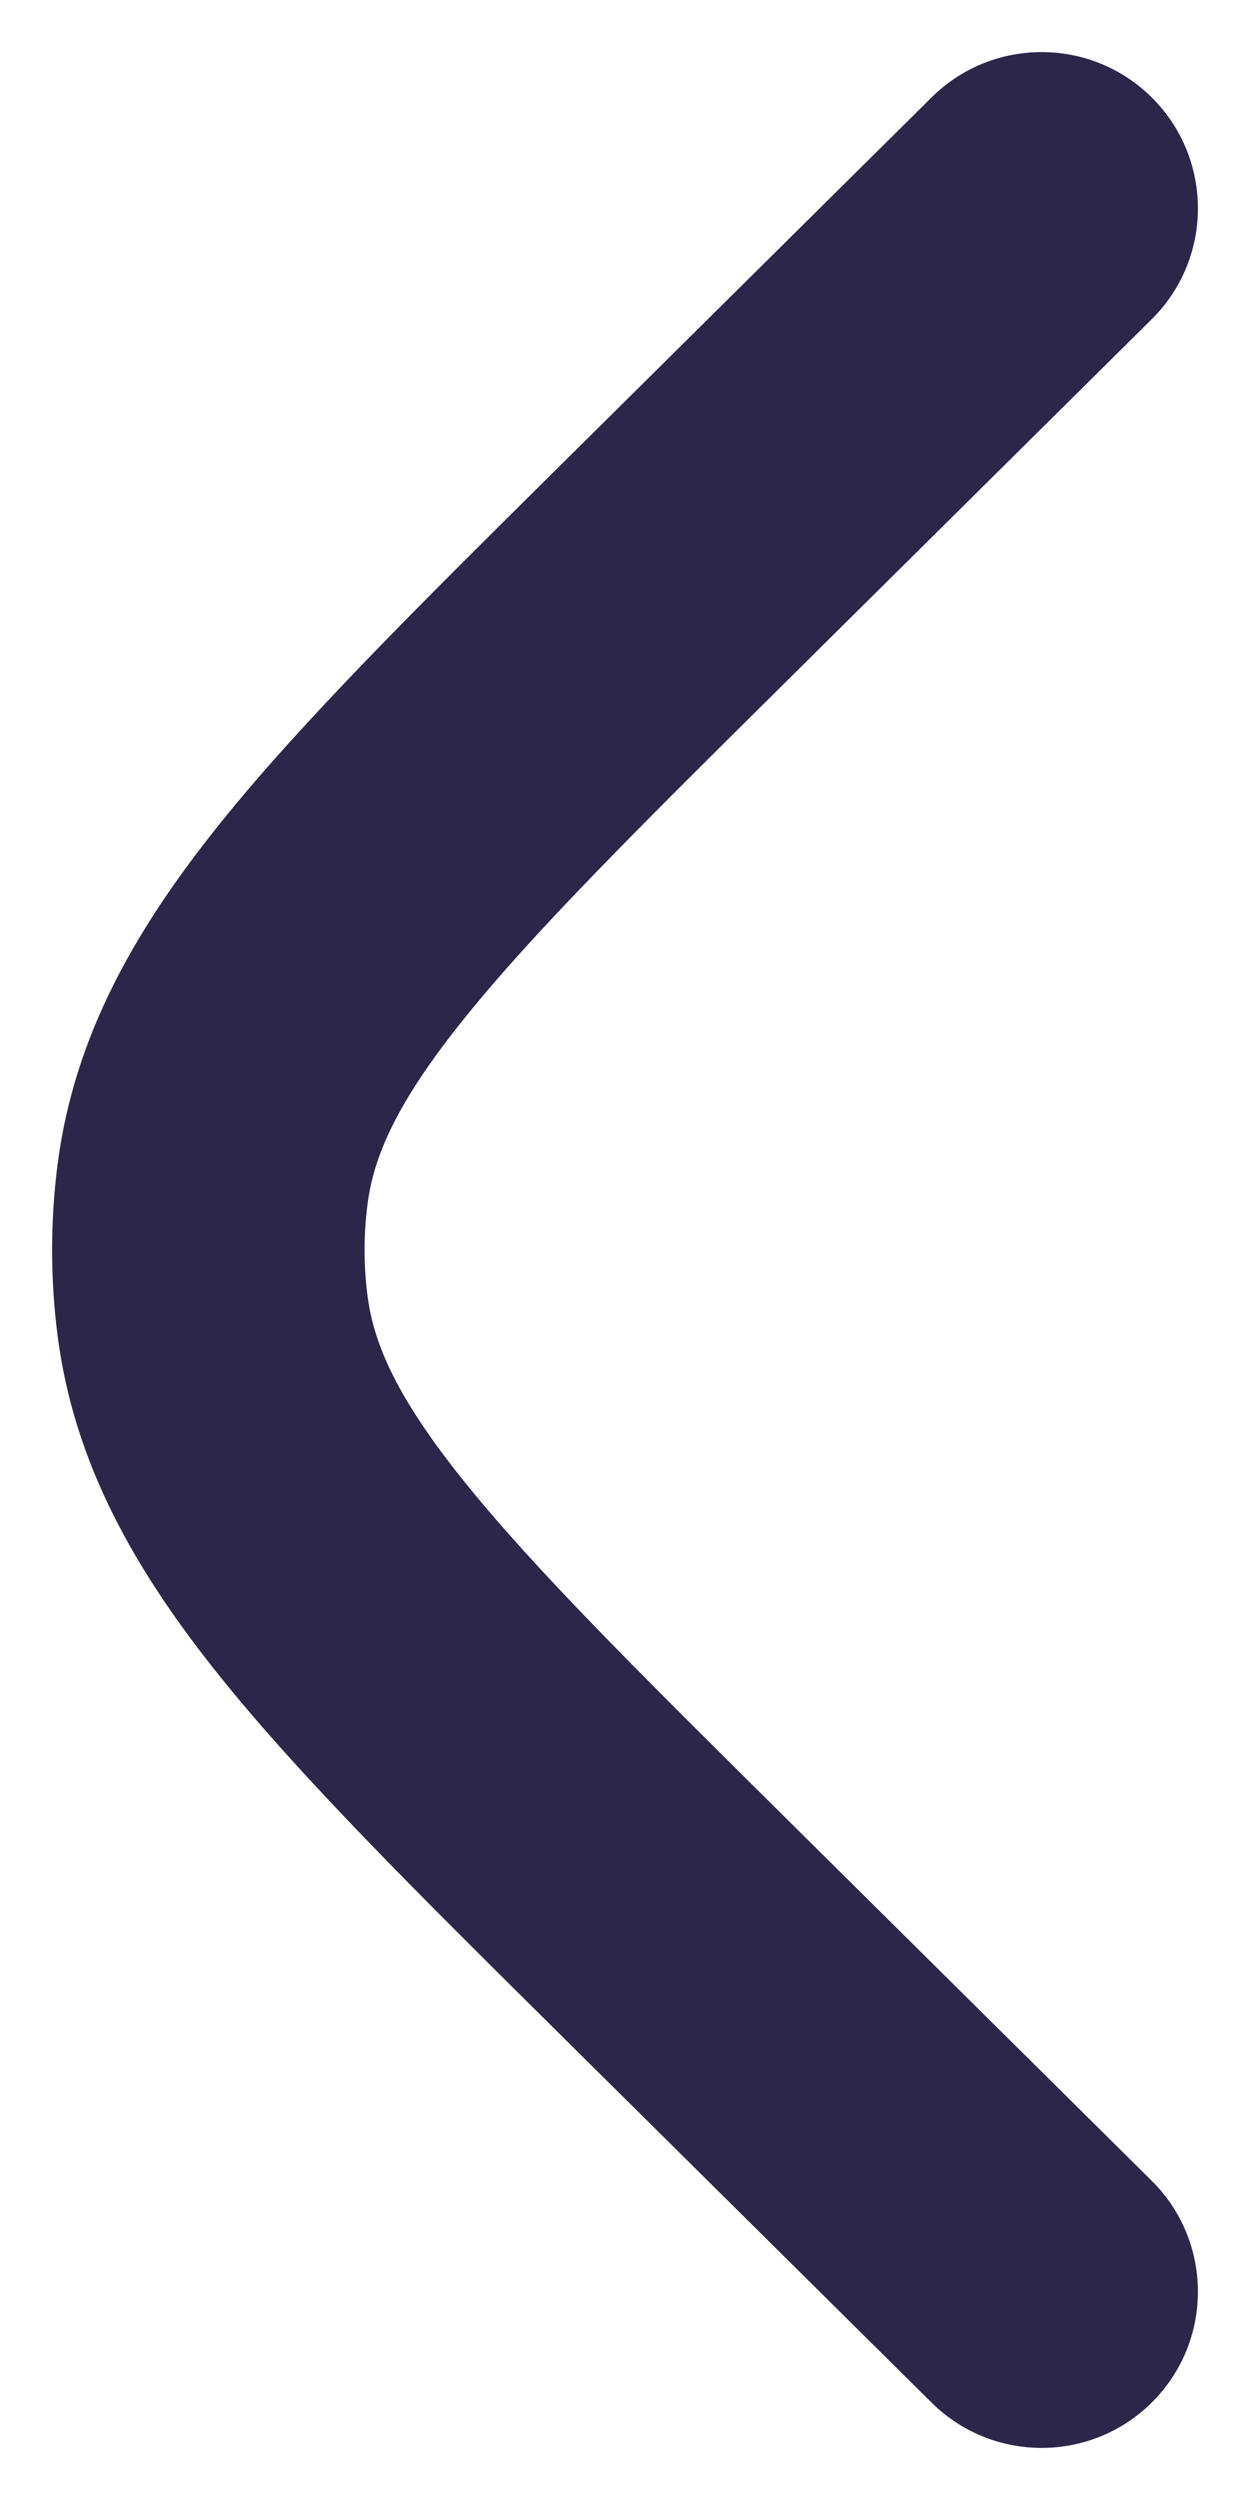 <svg width="16" height="32" viewBox="0 0 16 32" fill="none" xmlns="http://www.w3.org/2000/svg">
<g id="Left 2">
<path id="Vector" d="M14.741 4.087C15.526 3.31 15.531 2.043 14.754 1.259C13.976 0.474 12.71 0.469 11.925 1.246L7.139 5.99C5.337 7.776 3.864 9.236 2.819 10.537C1.732 11.89 0.946 13.263 0.736 14.912C0.644 15.634 0.644 16.366 0.736 17.088C0.946 18.737 1.732 20.11 2.819 21.463C3.864 22.764 5.337 24.224 7.139 26.01L11.925 30.754C12.71 31.531 13.976 31.526 14.754 30.741C15.531 29.957 15.526 28.69 14.741 27.913L10.04 23.253C8.132 21.362 6.823 20.061 5.938 18.958C5.077 17.887 4.782 17.199 4.704 16.583C4.654 16.196 4.654 15.804 4.704 15.417C4.782 14.801 5.077 14.113 5.938 13.042C6.823 11.939 8.132 10.638 10.04 8.747L14.741 4.087Z" fill="#2D264B"/>
</g>
</svg>
